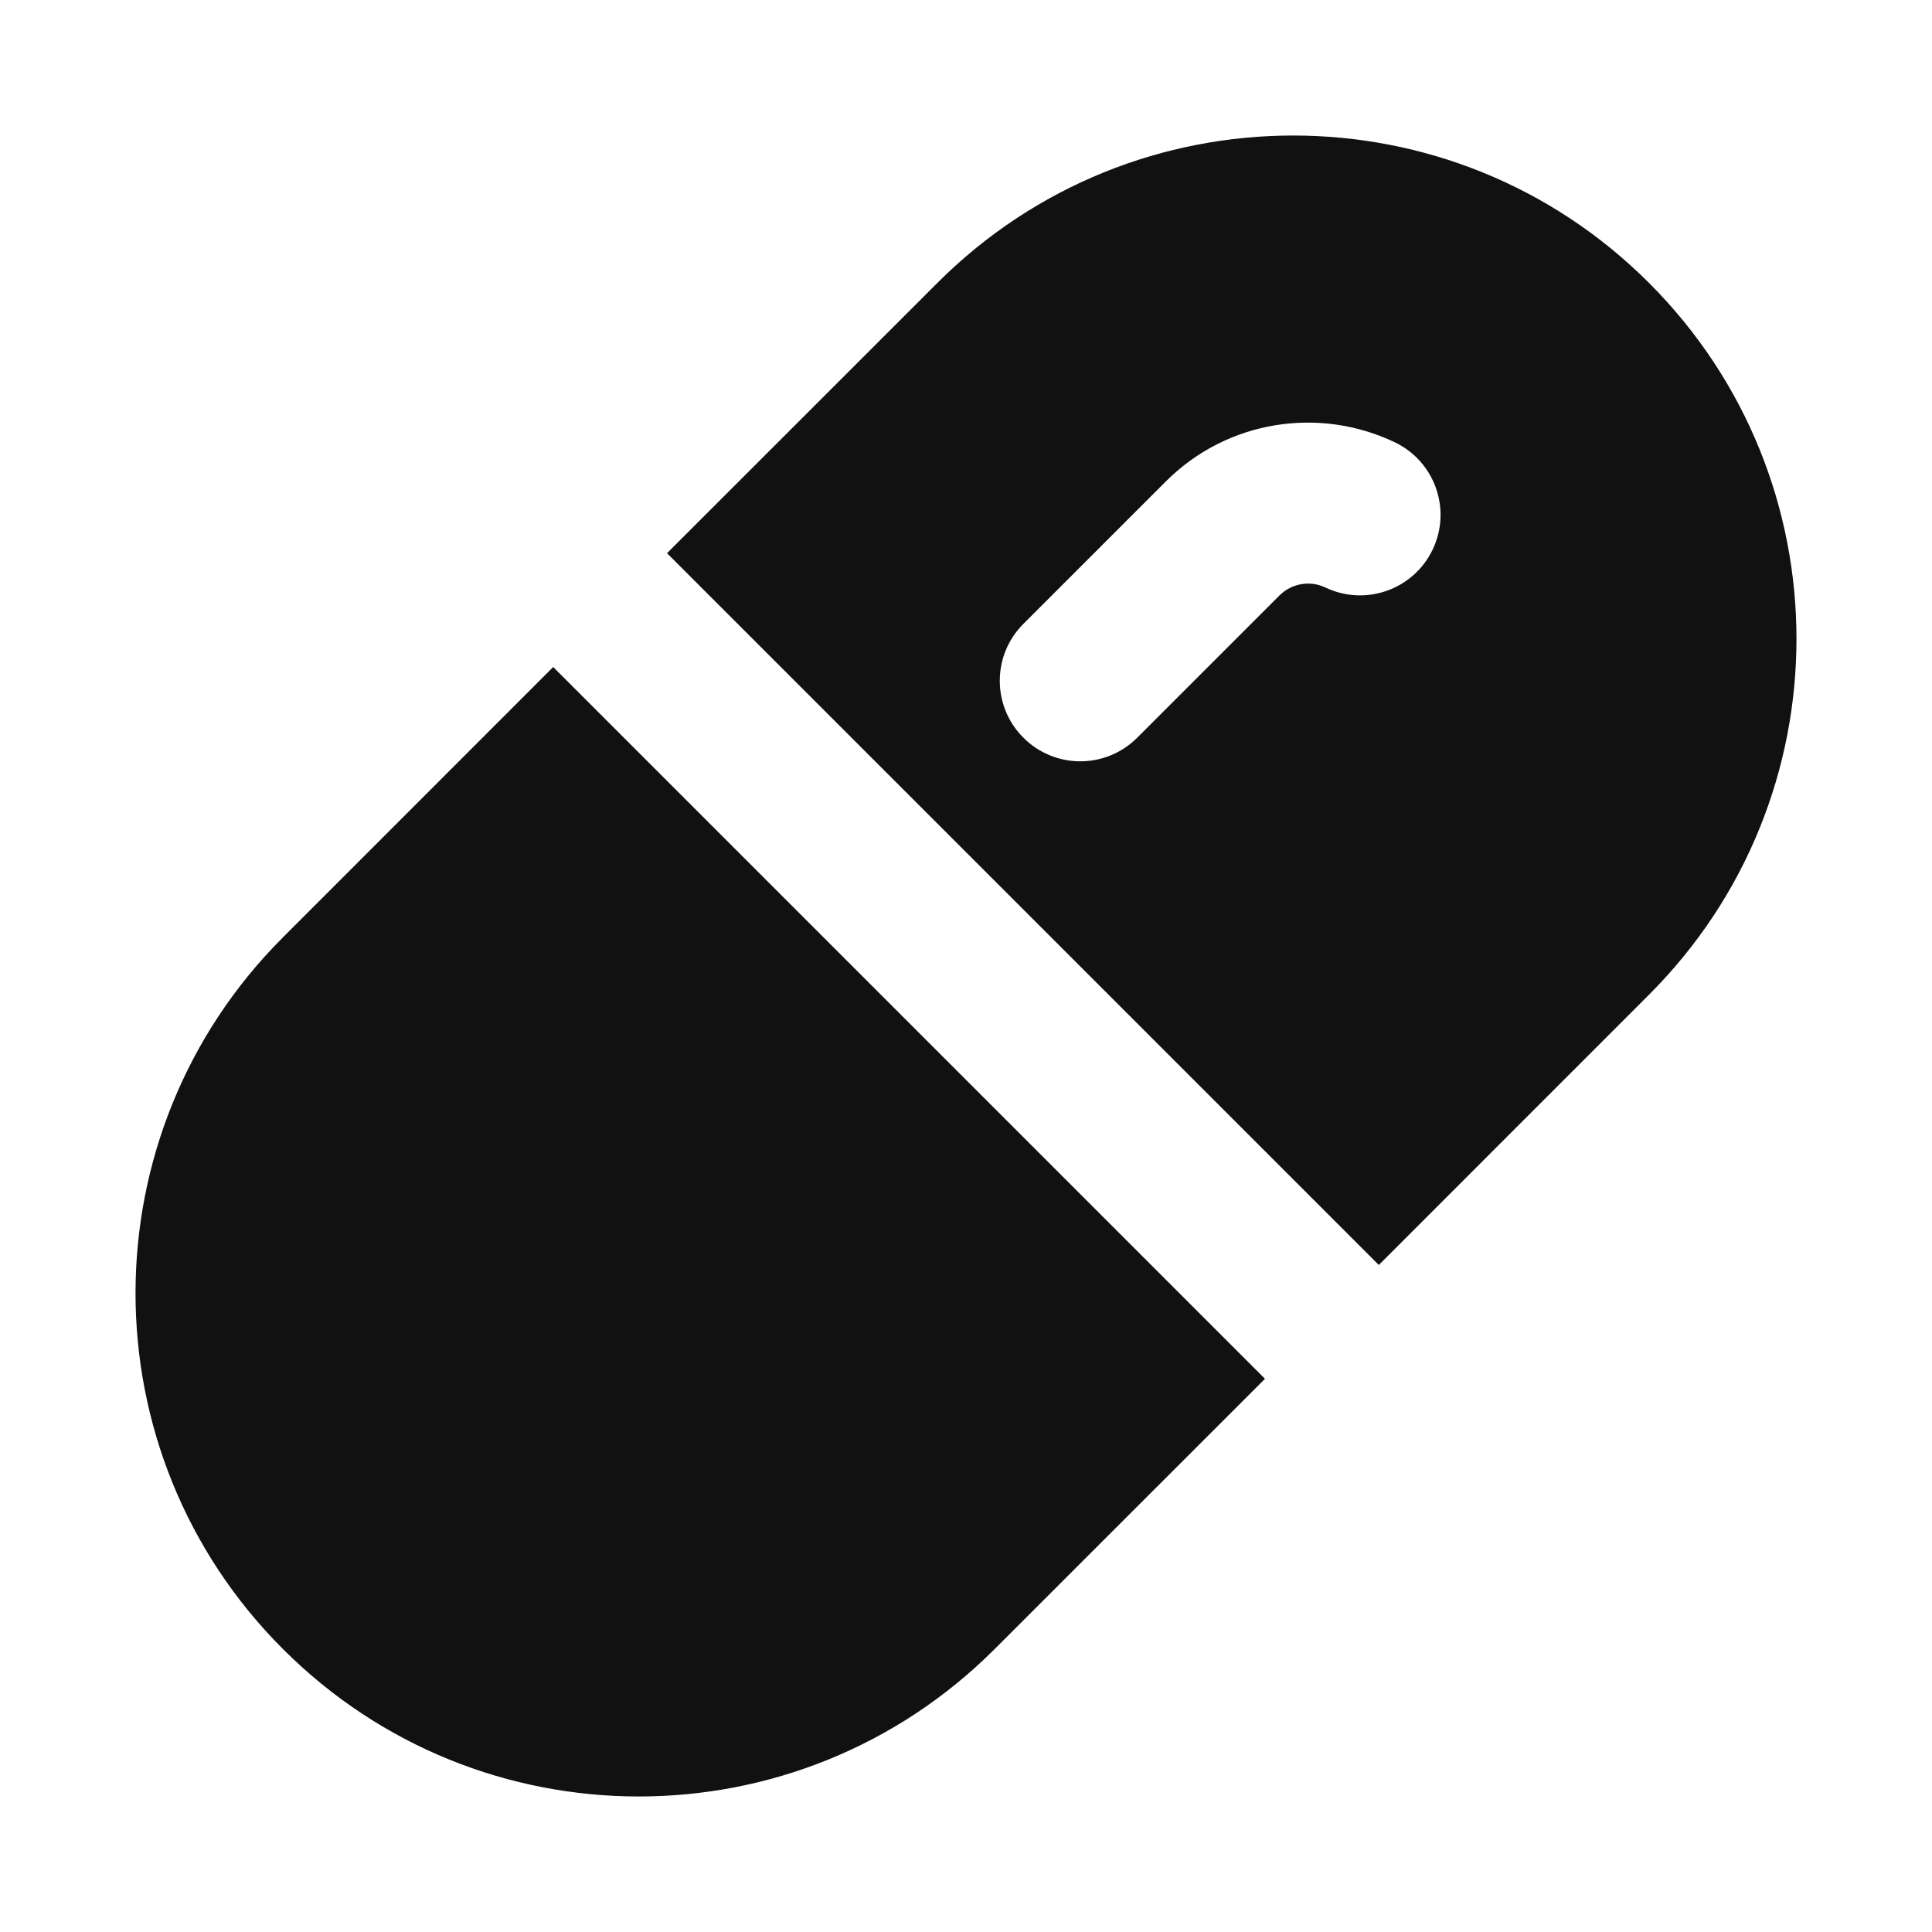 <svg width="24" height="24" viewBox="0 0 24 24" fill="none" xmlns="http://www.w3.org/2000/svg">
<path fill-rule="evenodd" clip-rule="evenodd" d="M20.485 3.515C18.044 1.073 14.085 1.073 11.644 3.515L8.286 6.872L17.128 15.714L20.485 12.356C22.927 9.915 22.927 5.956 20.485 3.515ZM17.326 5.494C16.398 5.05 15.251 5.211 14.481 5.982L12.713 7.75C12.322 8.14 12.322 8.774 12.713 9.164C13.103 9.555 13.736 9.555 14.127 9.164L15.895 7.396C16.048 7.244 16.277 7.209 16.464 7.298C16.962 7.536 17.559 7.325 17.797 6.827C18.035 6.329 17.825 5.732 17.326 5.494Z" fill="#111111"/>
<path d="M3.515 11.644L6.872 8.286L15.714 17.128L12.356 20.485C9.915 22.927 5.956 22.927 3.515 20.485C1.073 18.044 1.073 14.085 3.515 11.644Z" fill="#111111"/>
</svg>
